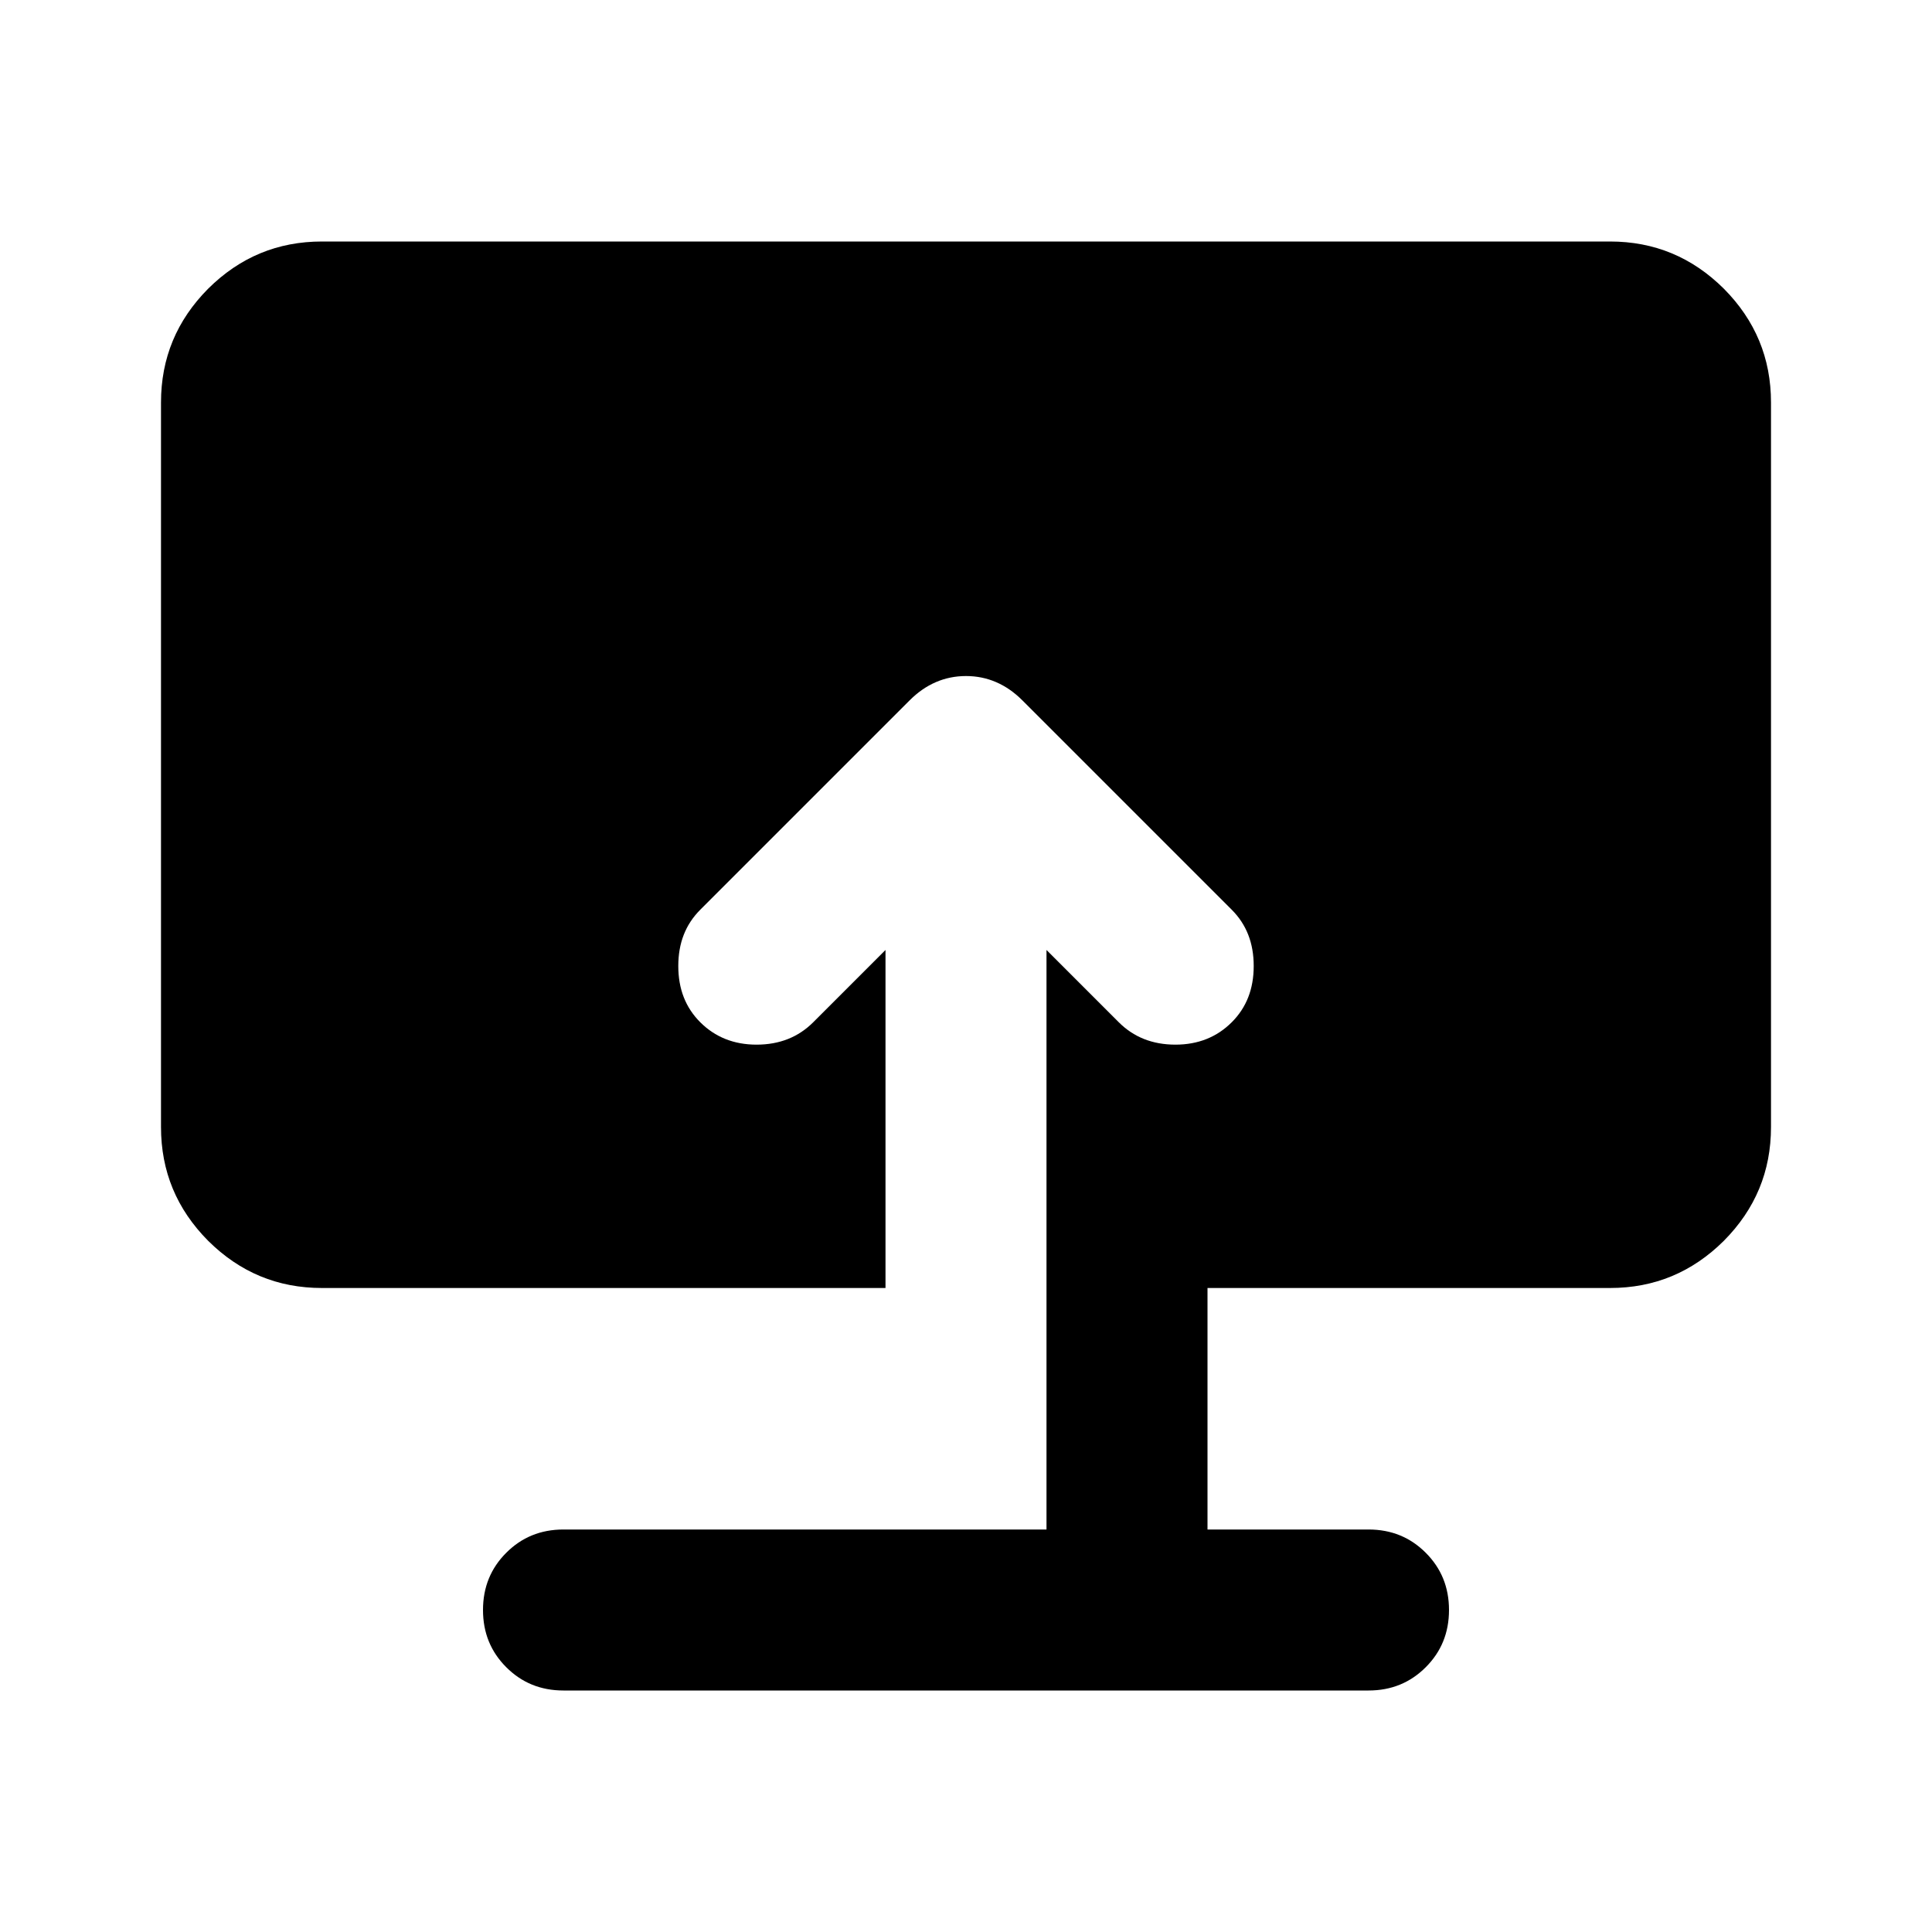 <?xml version="1.0" encoding="UTF-8"?>
<svg xmlns="http://www.w3.org/2000/svg" xmlns:xlink="http://www.w3.org/1999/xlink" width="24px" height="24px" viewBox="0 0 24 24" version="1.1">
<g id="surface1">
<path style=" stroke:none;fill-rule:nonzero;fill:rgb(0%,0%,0%);fill-opacity:1;" d="M 7 21 C 6.715 21 6.48 20.902 6.289 20.711 C 6.098 20.52 6 20.285 6 20 C 6 19.715 6.098 19.48 6.289 19.289 C 6.48 19.098 6.715 19 7 19 L 13 19 L 13 11.801 L 13.898 12.699 C 14.082 12.883 14.316 12.977 14.602 12.977 C 14.883 12.977 15.117 12.883 15.301 12.699 C 15.484 12.516 15.574 12.285 15.574 12 C 15.574 11.715 15.484 11.484 15.301 11.301 L 12.699 8.699 C 12.5 8.5 12.266 8.398 12 8.398 C 11.734 8.398 11.5 8.5 11.301 8.699 L 8.699 11.301 C 8.516 11.484 8.426 11.715 8.426 12 C 8.426 12.285 8.516 12.516 8.699 12.699 C 8.883 12.883 9.117 12.977 9.398 12.977 C 9.684 12.977 9.918 12.883 10.102 12.699 L 11 11.801 L 11 16 L 4 16 C 3.449 16 2.98 15.805 2.586 15.414 C 2.195 15.02 2 14.551 2 14 L 2 5 C 2 4.449 2.195 3.98 2.586 3.586 C 2.98 3.195 3.449 3 4 3 L 20 3 C 20.551 3 21.02 3.195 21.414 3.586 C 21.805 3.98 22 4.449 22 5 L 22 14 C 22 14.551 21.805 15.02 21.414 15.414 C 21.02 15.805 20.551 16 20 16 L 15 16 L 15 19 L 17 19 C 17.285 19 17.52 19.098 17.711 19.289 C 17.902 19.48 18 19.715 18 20 C 18 20.285 17.902 20.52 17.711 20.711 C 17.52 20.902 17.285 21 17 21 Z M 7 21 "/>
</g>
</svg>

